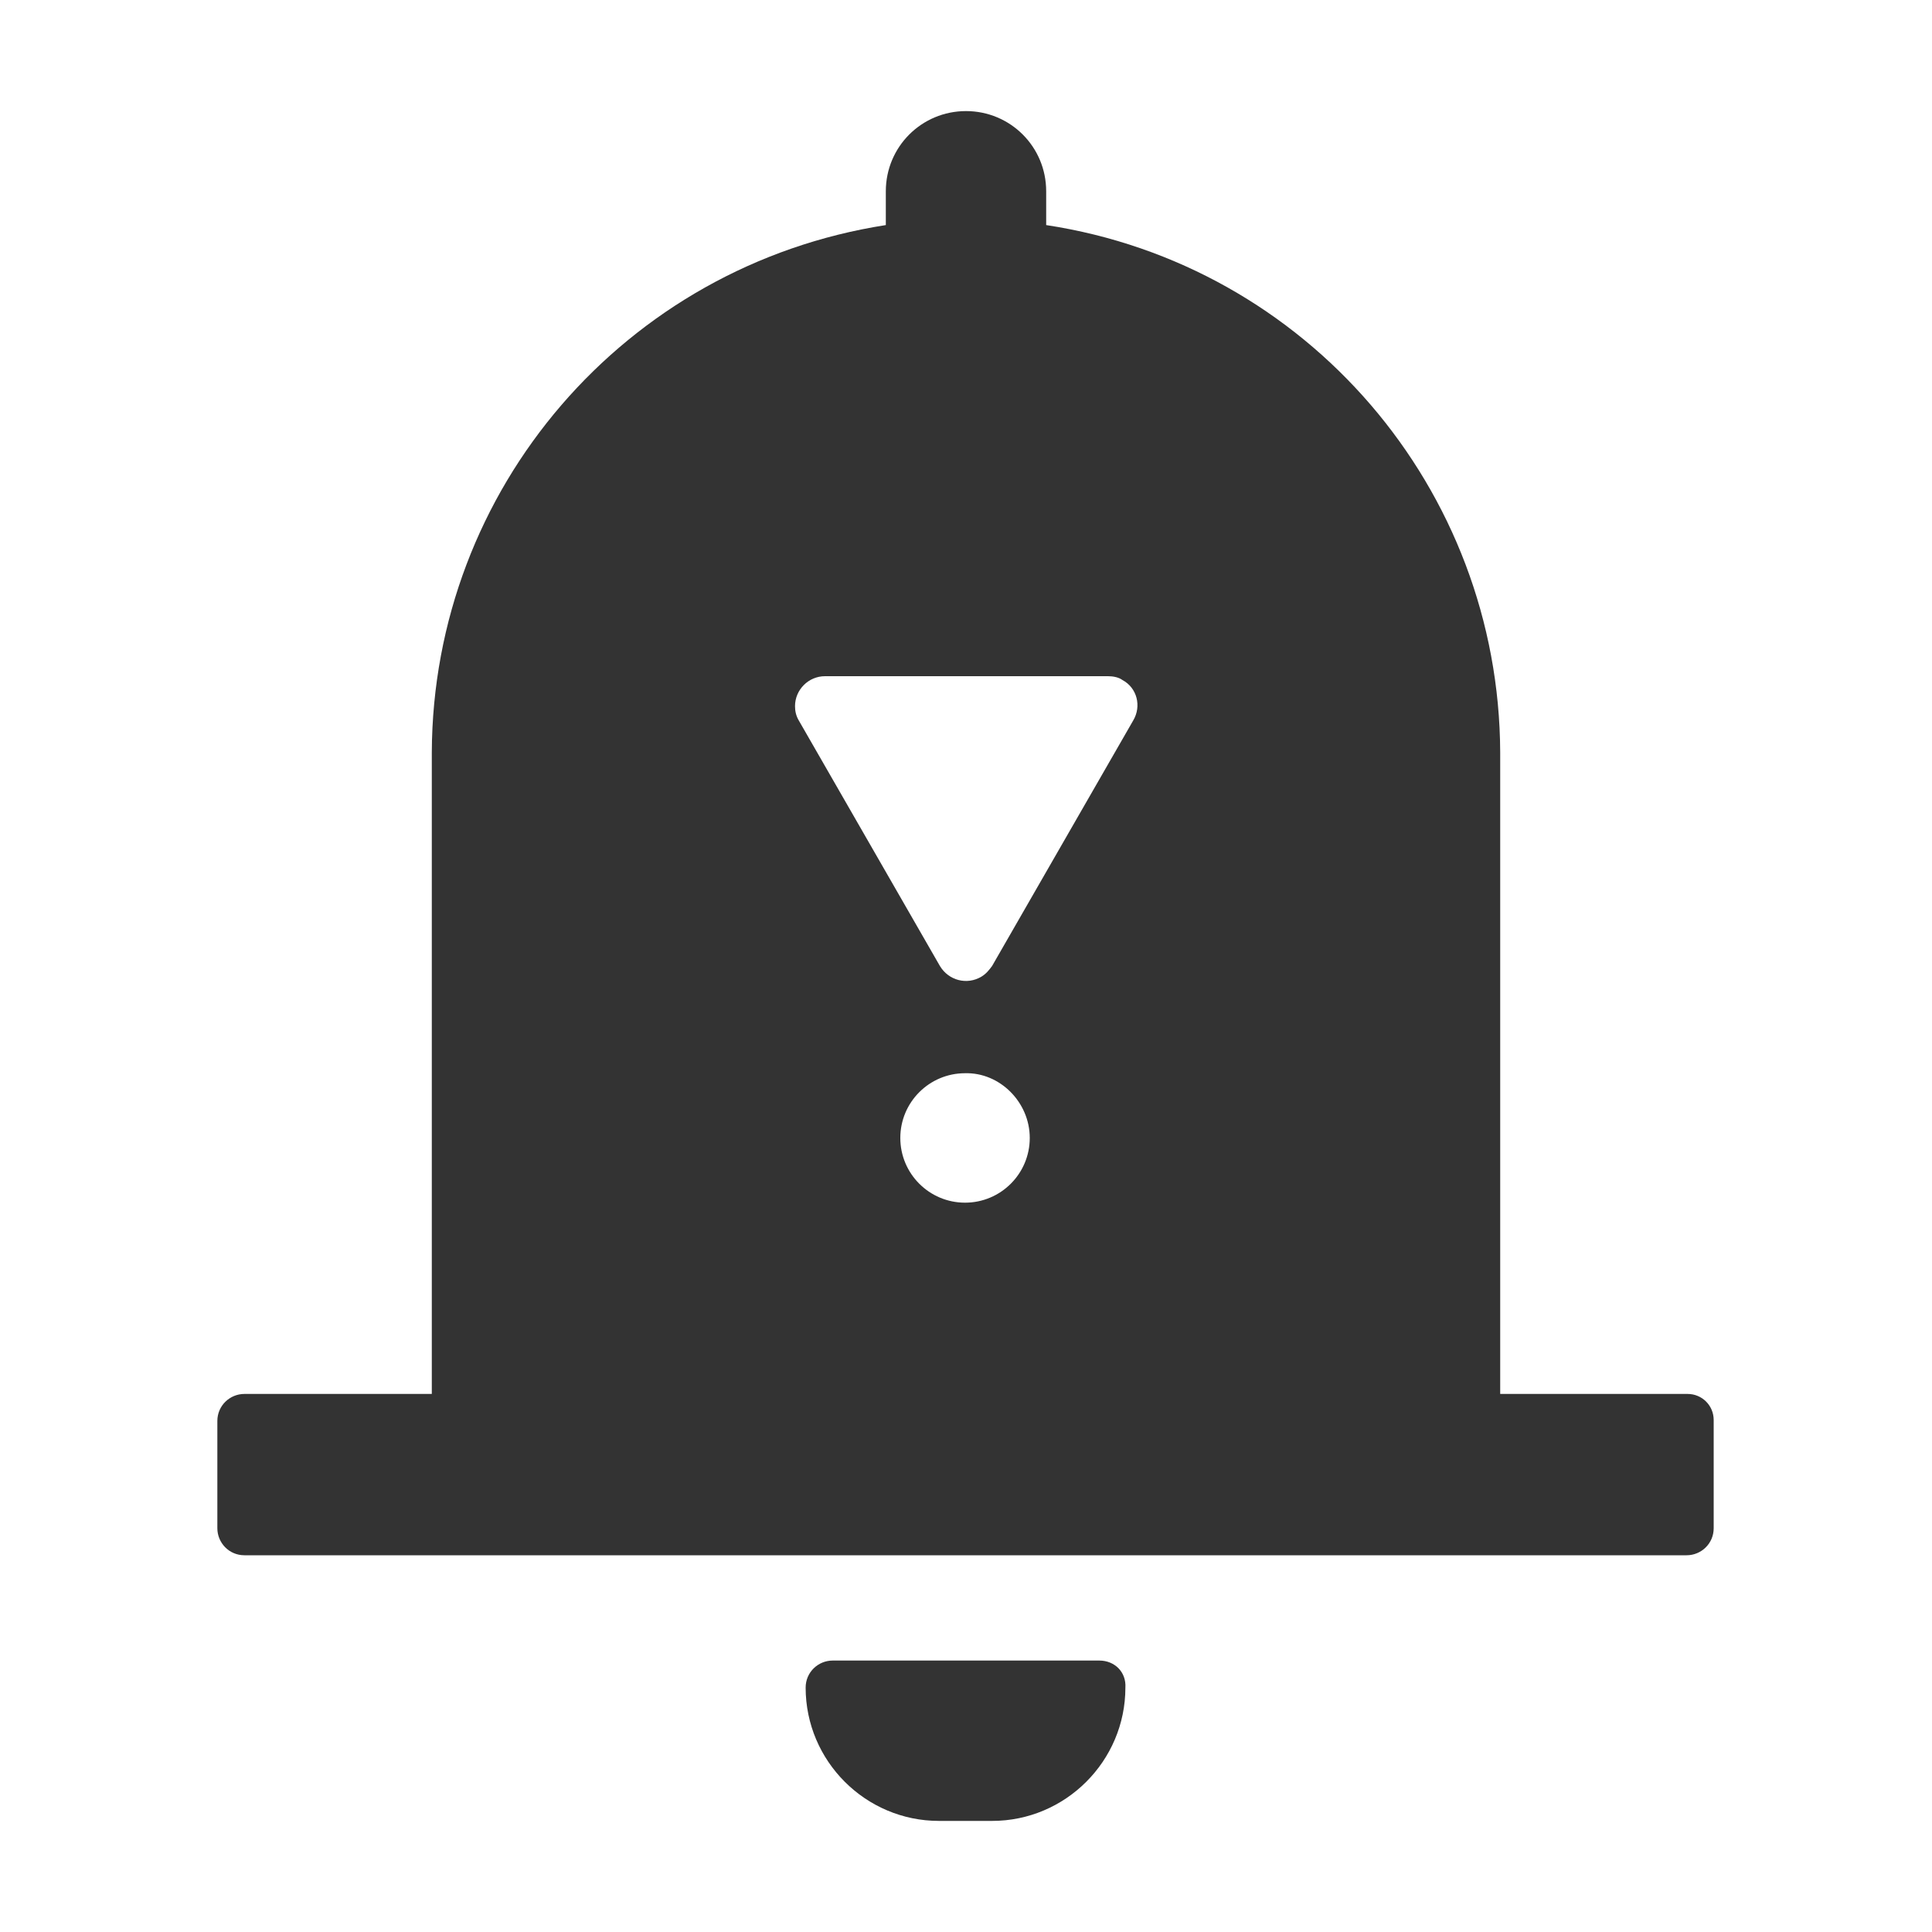 <?xml version="1.0" encoding="utf-8"?>
<!-- Generator: Adobe Illustrator 24.2.1, SVG Export Plug-In . SVG Version: 6.00 Build 0)  -->
<svg version="1.1" id="图层_2" xmlns="http://www.w3.org/2000/svg" xmlns:xlink="http://www.w3.org/1999/xlink" x="0px" y="0px"
	 viewBox="0 0 200 200" enable-background="new 0 0 200 200" xml:space="preserve">
<g>
	<path fill="#333333" d="M113.8,171.9H86.2c-1.5,0-2.8,1.2-2.8,2.8c0,7.6,6.2,13.8,13.8,13.8h5.5c7.6,0,13.8-6.2,13.8-13.8
		C116.6,173.1,115.4,171.9,113.8,171.9z"/>
	<path fill="#333333" d="M174.7,144.3h-19.4V77.9c-0.1-27.3-20-50.5-47-54.6v-3.5c0-4.6-3.7-8.3-8.3-8.3c-4.6,0-8.3,3.7-8.3,8.3v3.5
		c-27,4.2-46.9,27.3-47,54.6v66.4H25.3c-1.5,0-2.8,1.2-2.8,2.8v11.1c0,1.5,1.2,2.8,2.8,2.8h149.3c1.5,0,2.8-1.2,2.8-2.8V147
		C177.4,145.5,176.2,144.3,174.7,144.3z M106.6,117.8c0,3.7-3,6.7-6.7,6.7c-3.7,0-6.7-3-6.7-6.7c0,0,0,0,0,0c0-3.7,3-6.7,6.7-6.7
		C103.5,111,106.6,114.1,106.6,117.8C106.6,117.8,106.6,117.8,106.6,117.8z M117.3,74.6L102.7,100c-0.3,0.4-0.6,0.8-1.1,1.1
		c-1.5,0.9-3.4,0.4-4.3-1.1L82.7,74.6c-0.3-0.5-0.4-1-0.4-1.5c0-1.7,1.4-3.1,3.1-3.1h29.3c0.5,0,1.1,0.1,1.5,0.4
		C117.7,71.2,118.2,73.1,117.3,74.6z"/>
</g>
</svg>
